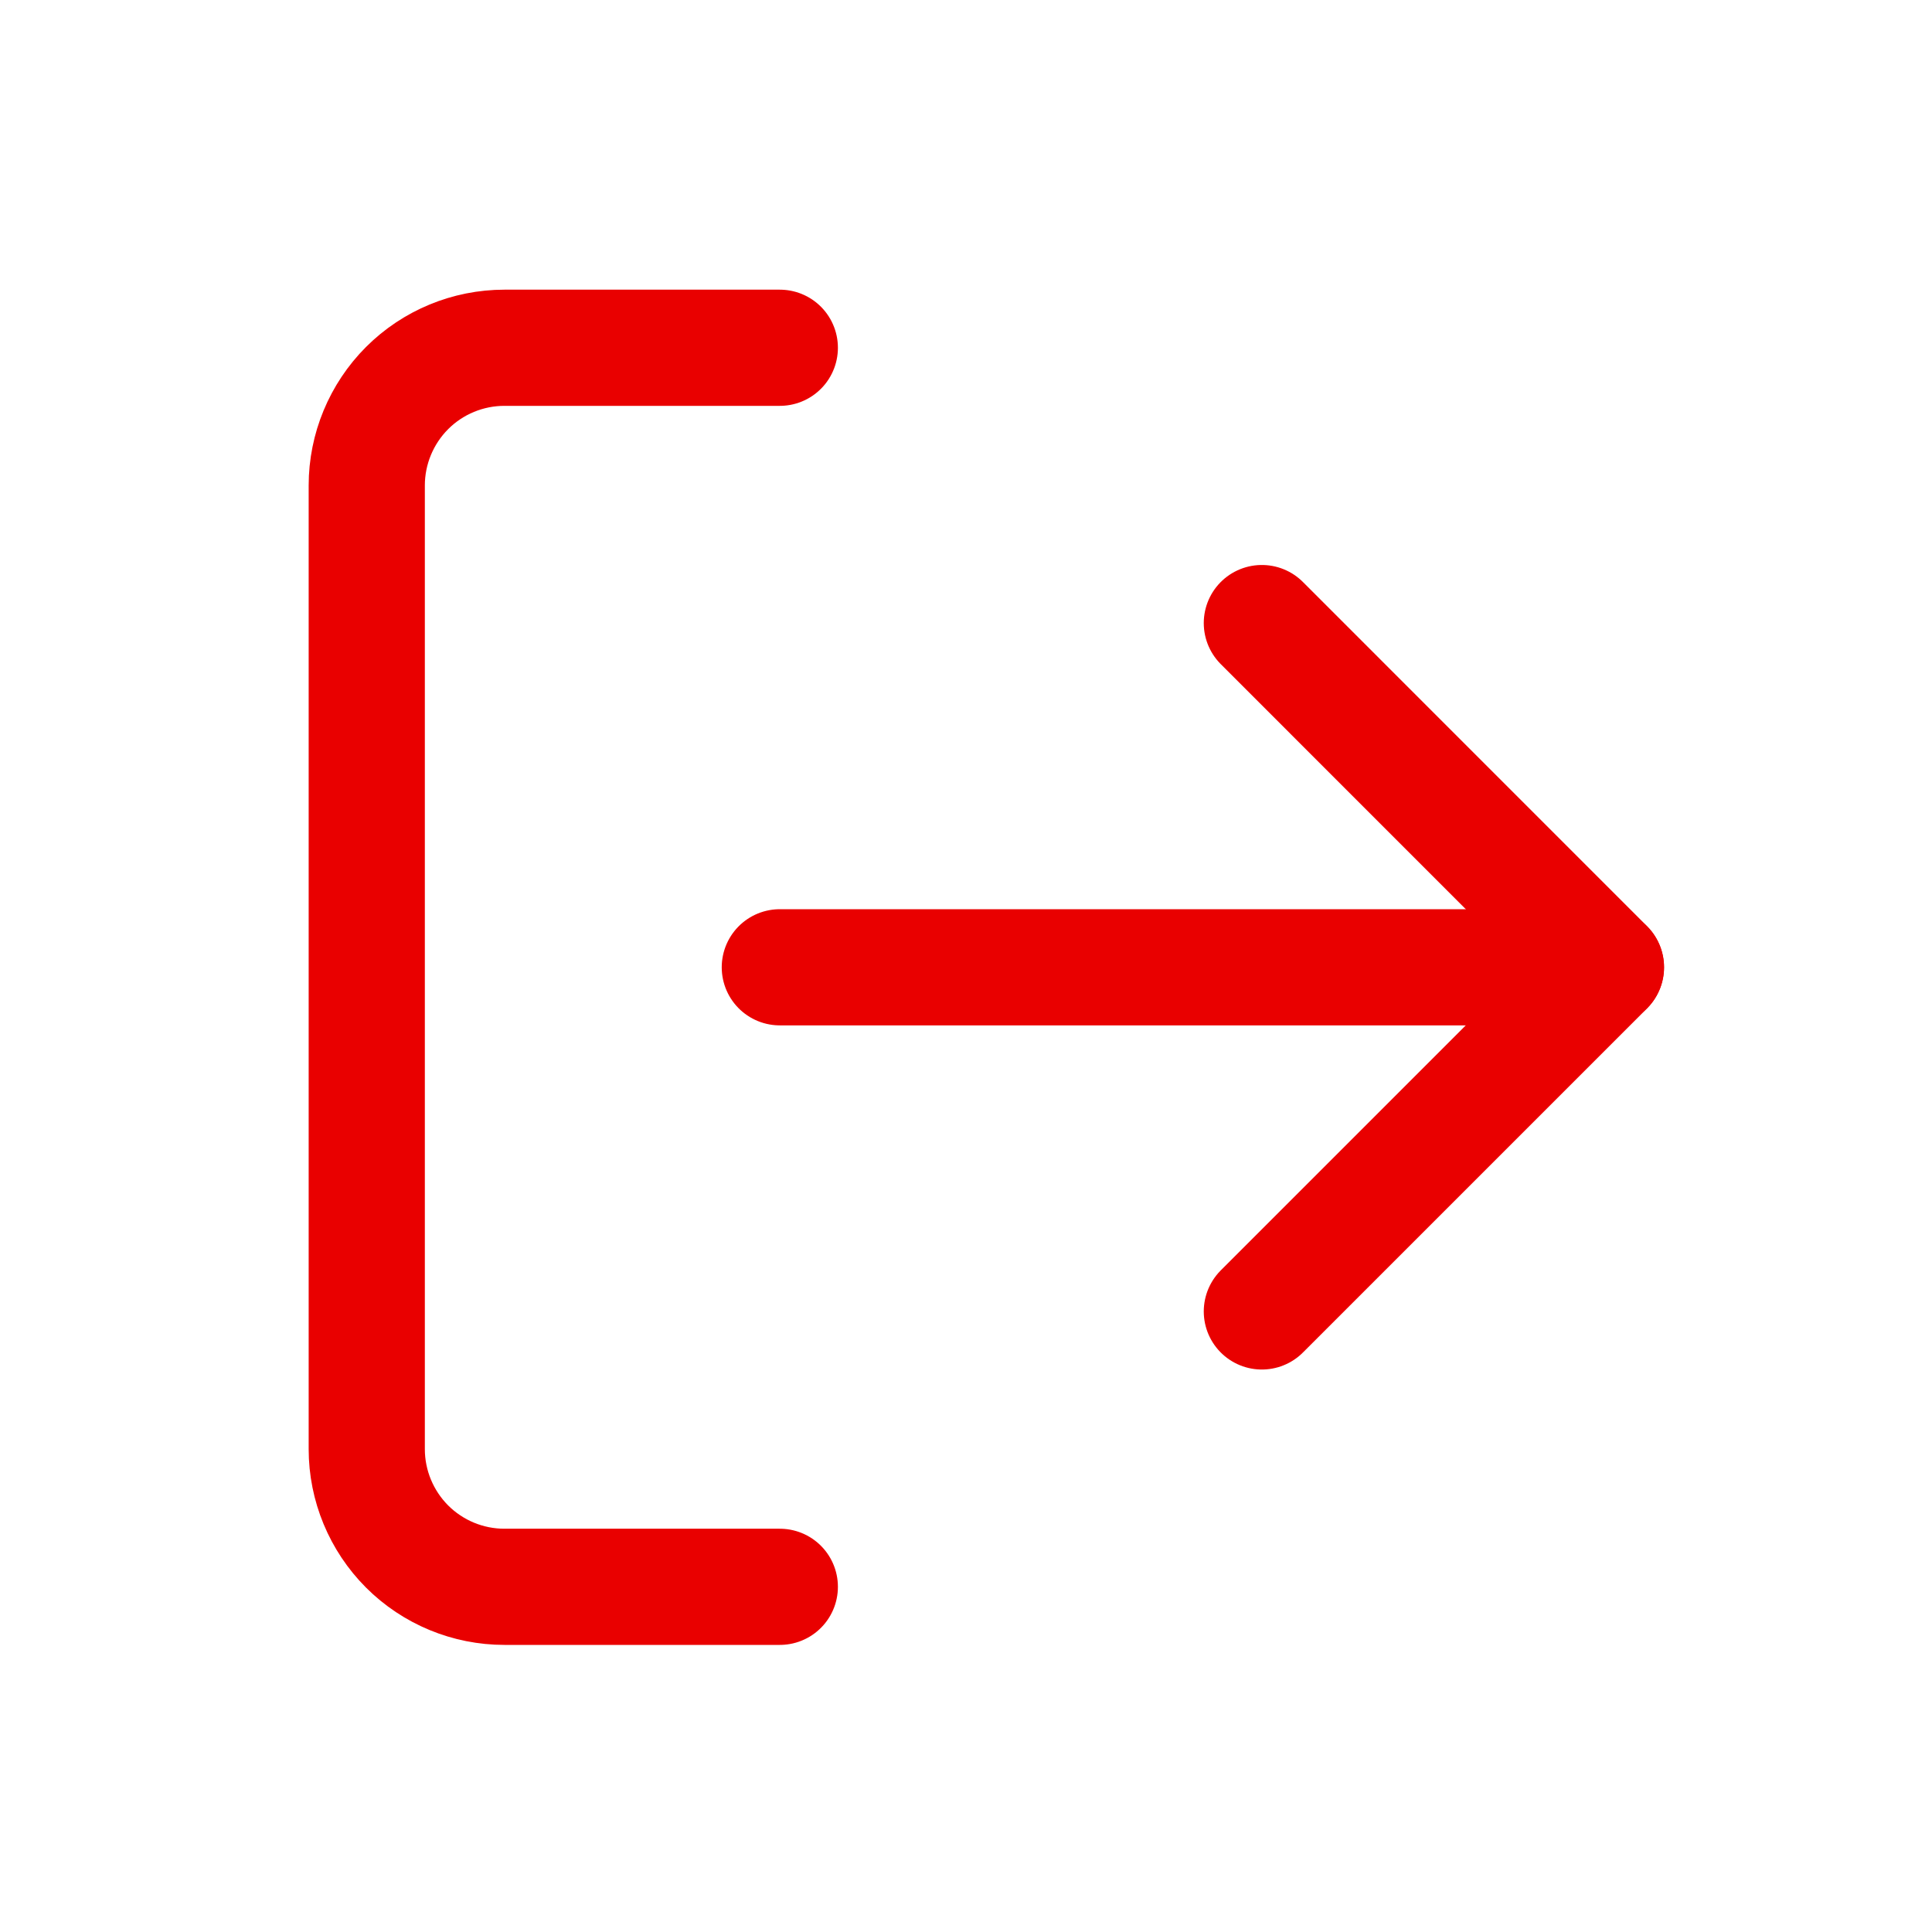 <svg width="30" height="30" viewBox="0 0 30 30" fill="none" xmlns="http://www.w3.org/2000/svg">
<g id="Frame">
<path id="Vector" d="M12.109 24.64H7.833C7.266 24.64 6.722 24.415 6.321 24.014C5.921 23.613 5.695 23.069 5.695 22.502V7.538C5.695 6.971 5.921 6.427 6.321 6.026C6.722 5.625 7.266 5.4 7.833 5.4H12.109" stroke="#E90000" stroke-width="1.804" stroke-linecap="round" stroke-linejoin="round"/>
<path id="Vector_2" d="M19.594 20.364L24.938 15.02L19.594 9.675" stroke="#E90000" stroke-width="1.804" stroke-linecap="round" stroke-linejoin="round"/>
<path id="Vector_3" d="M24.936 15.02H12.109" stroke="#E90000" stroke-width="1.804" stroke-linecap="round" stroke-linejoin="round"/>
</g>
</svg>
